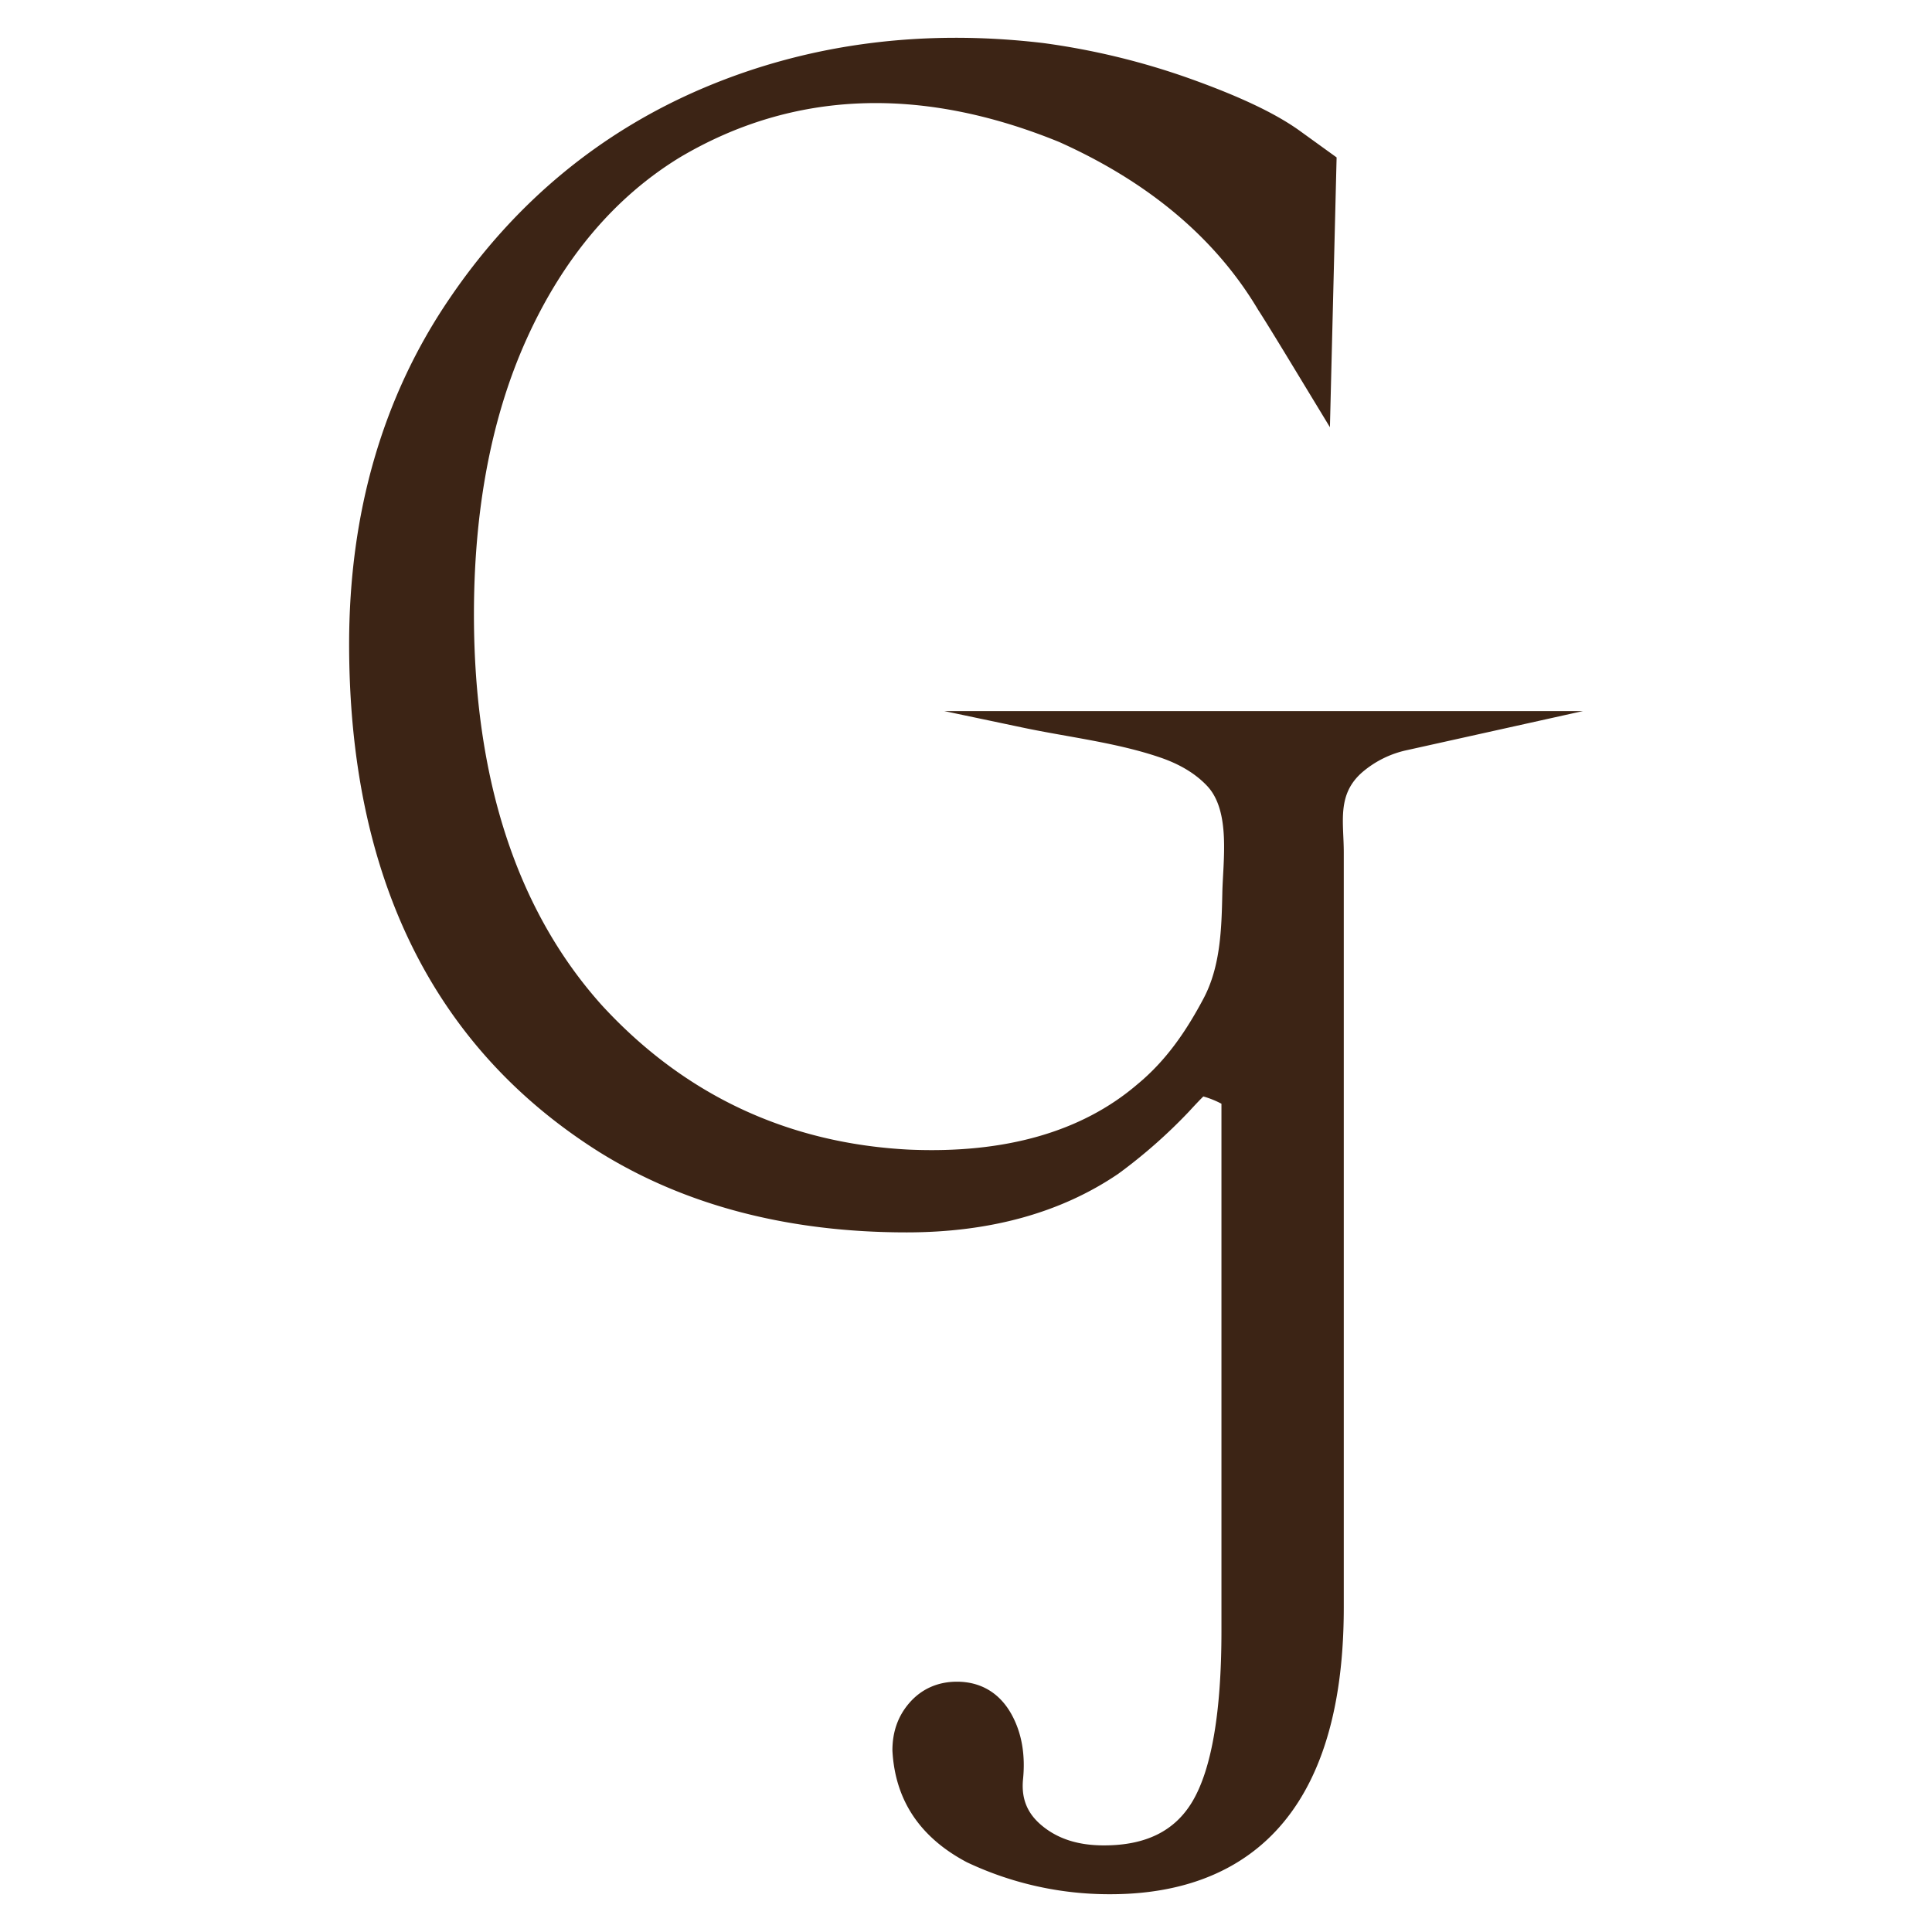 <svg xmlns="http://www.w3.org/2000/svg" viewBox="0 0 1356.68 1356.68"><defs><style>.cls-1{fill:#3c2415;}.cls-2{fill:none;}</style></defs><g id="Capa_2" data-name="Capa 2"><g id="Capa_1-2" data-name="Capa 1"><path class="cls-1" d="M663.1,499.33,718.54,511c31.61,6.65,65.87,10.5,96.4,21,12.21,4.18,23.92,10.52,32.76,19.93,16.61,17.67,11.11,52.56,10.64,75-.53,25-1.21,51.67-13.23,74.29-12.23,23-26.26,43.61-46.62,60.36-38.84,33.2-92.71,48.6-160,45.71-85.38-4.34-158-38.46-215.78-101.29-57.38-63.89-87.58-152-89.78-261.8-1.49-79.43,10.93-148.8,36.89-206.19,25.63-56.71,61.93-99.66,107.72-127.57C556.7,63.58,646.41,60,743.73,99.69c63,28.25,110,67.75,139.82,118,2.87,4.32,12,19.08,27,43.85L933.89,300l4.7-189.46L912.45,91.67c-17-12.17-42.07-24-76.52-36.34A509.12,509.12,0,0,0,732.52,30.22c-84.5-10-164.33.38-237.3,31.05C422,92.08,361.51,142,315.62,209.71c-46.75,68.58-70.46,150.2-70.46,242.61,0,163.15,59,283.1,175.49,356.55,60.16,37.51,132.84,56.53,216,56.53,58.47,0,108.36-13.76,148.63-41.15A367.17,367.17,0,0,0,835,780.46c4.72-5.15,7.88-8.44,10-10.51a64.69,64.69,0,0,1,12.72,5.11v370.22c0,56.66-6.86,96.93-20.38,119.72-12.33,20.76-32.67,30.86-62.17,30.86-18,0-32.26-4.54-43.52-13.88-10.24-8.48-14.46-18.74-13.31-32.06,1.85-17.63-.87-33.16-8.09-46.17-8.3-14.94-21.55-22.84-38.31-22.84-13.21,0-24.65,5-33.09,14.58-8.1,9.19-12.2,20.31-12.18,33.78,1.82,34.71,19.25,61,52.34,78.46a233.68,233.68,0,0,0,100.85,22.42c74.71,0,163.76-34.92,163.76-201.29V598.53c0-21.33-5-40.59,13-56.26a71.15,71.15,0,0,1,31.69-15.58l38.47-8.54,77.8-17.27,7-1.55Z"/><rect class="cls-2" width="1356.68" height="1356.68"/></g></g></svg>